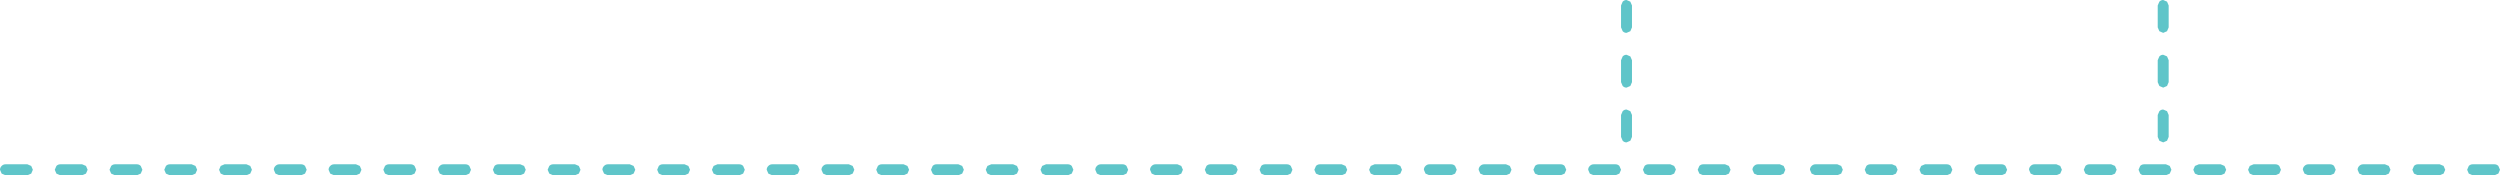 <?xml version="1.0" encoding="UTF-8" standalone="no"?>
<svg xmlns:ffdec="https://www.free-decompiler.com/flash" xmlns:xlink="http://www.w3.org/1999/xlink" ffdec:objectType="shape" height="16.0px" width="228.25px" xmlns="http://www.w3.org/2000/svg">
  <g transform="matrix(1.0, 0.0, 0.0, 1.0, -402.0, -49.0)">
    <path d="M600.0 49.5 L600.0 51.5 599.85 51.85 599.5 52.0 599.15 51.85 599.0 51.5 599.0 49.5 599.15 49.15 Q599.3 49.0 599.5 49.0 L599.85 49.15 600.0 49.5 M600.0 54.5 L600.0 56.5 599.85 56.85 599.5 57.0 599.15 56.85 599.0 56.5 599.0 54.5 599.15 54.15 Q599.3 54.0 599.5 54.0 L599.85 54.15 600.0 54.5 M600.0 59.5 L600.0 61.5 599.85 61.85 599.5 62.0 599.15 61.85 599.0 61.5 599.0 59.5 599.15 59.15 Q599.3 59.0 599.5 59.0 L599.85 59.15 600.0 59.5 M594.75 65.0 L592.75 65.0 592.4 64.85 592.25 64.5 592.4 64.15 Q592.55 64.0 592.75 64.0 L594.75 64.0 595.1 64.15 595.25 64.5 595.1 64.85 594.75 65.0 M589.75 65.0 L587.75 65.0 587.4 64.85 587.25 64.5 Q587.25 64.3 587.4 64.15 587.55 64.0 587.75 64.0 L589.75 64.0 590.1 64.15 590.25 64.5 590.1 64.85 589.75 65.0 M604.75 65.0 L602.75 65.0 602.4 64.85 602.25 64.5 602.4 64.15 602.75 64.0 604.75 64.0 605.1 64.15 605.25 64.5 605.1 64.85 604.75 65.0 M609.75 65.0 L607.75 65.0 607.4 64.85 607.25 64.5 607.4 64.15 607.75 64.0 609.75 64.0 Q609.95 64.0 610.1 64.15 L610.25 64.5 610.1 64.85 609.75 65.0 M599.75 65.0 L597.75 65.0 Q597.55 65.0 597.4 64.85 L597.25 64.5 597.4 64.15 Q597.55 64.0 597.75 64.0 L599.75 64.0 600.1 64.15 600.25 64.5 600.1 64.85 599.75 65.0 M574.75 65.0 L572.75 65.0 572.4 64.85 572.25 64.5 572.4 64.15 Q572.55 64.0 572.75 64.0 L574.75 64.0 575.1 64.15 575.25 64.5 575.1 64.85 574.75 65.0 M569.75 65.0 L567.75 65.0 567.4 64.85 567.25 64.5 Q567.25 64.3 567.4 64.15 567.55 64.0 567.75 64.0 L569.75 64.0 570.1 64.15 570.25 64.5 570.1 64.85 569.75 65.0 M584.75 65.0 L582.75 65.0 582.4 64.85 582.25 64.5 Q582.25 64.3 582.4 64.15 582.55 64.0 582.75 64.0 L584.75 64.0 Q584.95 64.0 585.1 64.15 L585.25 64.5 585.1 64.85 584.75 65.0 M579.75 65.0 L577.75 65.0 577.4 64.85 577.25 64.5 577.4 64.15 577.75 64.0 579.75 64.0 Q579.95 64.0 580.1 64.15 L580.25 64.5 580.1 64.85 579.75 65.0 M629.75 65.0 L627.75 65.0 627.4 64.85 627.25 64.5 627.4 64.15 Q627.55 64.0 627.75 64.0 L629.75 64.0 Q629.95 64.0 630.1 64.15 L630.25 64.5 630.1 64.85 629.75 65.0 M619.75 65.0 L617.75 65.0 617.4 64.85 617.25 64.5 Q617.25 64.3 617.4 64.15 617.55 64.0 617.75 64.0 L619.75 64.0 620.1 64.15 620.25 64.5 620.1 64.85 619.75 65.0 M614.75 65.0 L612.75 65.0 612.4 64.85 612.25 64.5 Q612.25 64.3 612.4 64.15 612.55 64.0 612.75 64.0 L614.75 64.0 Q614.95 64.0 615.1 64.15 L615.25 64.5 615.1 64.85 614.75 65.0 M624.75 65.0 L622.75 65.0 622.4 64.85 622.25 64.5 622.4 64.15 Q622.55 64.0 622.75 64.0 L624.75 64.0 625.1 64.15 625.25 64.5 625.1 64.85 624.75 65.0 M551.0 49.5 L551.0 51.5 550.85 51.85 550.5 52.0 Q550.3 52.0 550.15 51.85 L550.0 51.5 550.0 49.5 550.15 49.15 Q550.3 49.0 550.5 49.0 L550.85 49.15 551.0 49.5 M514.5 65.0 L512.5 65.0 512.15 64.85 512.0 64.5 512.15 64.15 Q512.3 64.0 512.5 64.0 L514.5 64.0 514.85 64.15 515.0 64.5 514.85 64.85 514.5 65.0 M509.5 65.0 L507.5 65.0 507.15 64.85 507.0 64.5 Q507.0 64.3 507.15 64.15 507.3 64.0 507.5 64.0 L509.5 64.0 509.85 64.15 510.0 64.5 509.85 64.85 509.5 65.0 M524.5 65.0 L522.5 65.0 522.15 64.85 522.0 64.5 522.15 64.15 Q522.3 64.0 522.5 64.0 L524.5 64.0 524.85 64.15 525.0 64.5 524.85 64.85 524.5 65.0 M519.5 65.0 L517.5 65.0 517.15 64.85 517.0 64.5 517.15 64.15 Q517.3 64.0 517.5 64.0 L519.5 64.0 Q519.7 64.0 519.85 64.15 L520.0 64.5 519.85 64.85 519.5 65.0 M494.5 65.0 L492.5 65.0 492.15 64.85 492.0 64.5 492.15 64.15 492.5 64.0 494.5 64.0 494.85 64.15 495.0 64.5 494.85 64.85 494.5 65.0 M489.5 65.0 L487.5 65.0 Q487.3 65.0 487.15 64.85 L487.0 64.5 487.15 64.15 Q487.3 64.0 487.5 64.0 L489.5 64.0 489.85 64.15 490.0 64.5 489.85 64.85 489.5 65.0 M504.5 65.0 L502.5 65.0 502.15 64.85 502.0 64.5 Q502.0 64.3 502.15 64.15 502.3 64.0 502.5 64.0 L504.5 64.0 Q504.7 64.0 504.85 64.15 L505.0 64.5 504.85 64.85 504.5 65.0 M499.5 65.0 L497.5 65.0 497.15 64.85 497.0 64.5 497.15 64.15 497.5 64.0 499.5 64.0 Q499.7 64.0 499.85 64.15 L500.0 64.5 499.85 64.85 499.5 65.0 M551.0 54.5 L551.0 56.5 550.85 56.85 550.5 57.0 Q550.3 57.0 550.15 56.85 L550.0 56.5 550.0 54.5 550.15 54.15 Q550.3 54.0 550.5 54.0 L550.85 54.15 551.0 54.5 M551.0 59.5 L551.0 61.5 550.85 61.85 550.5 62.0 Q550.3 62.0 550.15 61.85 L550.0 61.5 550.0 59.5 550.15 59.15 Q550.3 59.0 550.5 59.0 L550.85 59.15 551.0 59.5 M554.5 65.0 L552.5 65.0 552.15 64.85 552.0 64.5 552.15 64.15 Q552.3 64.0 552.5 64.0 L554.5 64.0 554.85 64.15 555.0 64.45 555.0 64.5 554.85 64.85 554.5 65.0 M549.5 65.0 L547.5 65.0 547.15 64.85 547.0 64.5 Q547.0 64.3 547.15 64.15 547.3 64.0 547.5 64.0 L549.5 64.0 Q549.7 64.0 549.85 64.15 L550.0 64.5 549.85 64.85 549.5 65.0 M564.5 65.0 L562.5 65.0 562.15 64.85 562.0 64.5 Q562.0 64.3 562.15 64.15 562.3 64.0 562.5 64.0 L564.5 64.0 564.85 64.15 565.0 64.5 564.85 64.85 564.5 65.0 M559.5 65.0 L557.5 65.0 557.15 64.85 557.0 64.5 557.15 64.15 Q557.3 64.0 557.5 64.0 L559.5 64.0 559.85 64.15 560.0 64.5 559.85 64.85 559.5 65.0 M534.5 65.0 L532.5 65.0 532.15 64.85 532.0 64.5 Q532.0 64.3 532.15 64.15 532.3 64.0 532.5 64.0 L534.5 64.0 Q534.7 64.0 534.85 64.15 L535.0 64.5 534.85 64.85 534.5 65.0 M529.5 65.0 L527.5 65.0 527.15 64.85 527.0 64.5 527.15 64.15 527.5 64.0 529.5 64.0 529.85 64.15 530.0 64.5 529.85 64.85 529.5 65.0 M544.5 65.0 L542.5 65.0 542.15 64.85 542.0 64.5 542.15 64.15 Q542.3 64.0 542.5 64.0 L544.5 64.0 Q544.7 64.0 544.85 64.15 L545.0 64.5 544.85 64.85 544.5 65.0 M539.5 65.0 L537.5 65.0 537.15 64.85 537.0 64.5 Q537.0 64.3 537.15 64.15 537.3 64.0 537.5 64.0 L539.5 64.0 539.85 64.15 540.0 64.5 539.85 64.85 539.5 65.0 M434.5 65.0 L432.5 65.0 432.15 64.85 432.0 64.5 Q432.0 64.3 432.15 64.15 432.3 64.0 432.5 64.0 L434.5 64.0 434.85 64.15 435.0 64.5 434.85 64.85 434.5 65.0 M429.5 65.0 L427.5 65.0 427.15 64.85 427.0 64.5 Q427.0 64.3 427.15 64.15 427.3 64.0 427.5 64.0 L429.5 64.0 Q429.7 64.0 429.85 64.15 L430.0 64.5 429.85 64.85 429.5 65.0 M444.5 65.0 L442.5 65.0 442.15 64.85 442.0 64.5 Q442.0 64.3 442.15 64.15 442.3 64.0 442.5 64.0 L444.5 64.0 Q444.7 64.0 444.85 64.15 L445.0 64.5 444.85 64.85 444.5 65.0 M439.5 65.0 L437.5 65.0 437.15 64.85 437.0 64.5 437.15 64.15 Q437.3 64.0 437.5 64.0 L439.5 64.0 Q439.7 64.0 439.85 64.15 L440.0 64.5 439.85 64.85 439.5 65.0 M414.5 65.0 L412.5 65.0 412.15 64.85 412.0 64.5 412.15 64.15 Q412.3 64.0 412.5 64.0 L414.5 64.0 Q414.7 64.0 414.85 64.15 L415.0 64.5 414.85 64.85 414.5 65.0 M409.5 65.0 L407.5 65.0 407.15 64.85 407.0 64.5 407.15 64.15 Q407.3 64.0 407.5 64.0 L409.5 64.0 409.85 64.15 410.0 64.5 409.85 64.85 409.5 65.0 M424.5 65.0 L422.5 65.0 422.15 64.85 422.0 64.5 422.15 64.15 422.5 64.0 424.5 64.0 424.85 64.15 425.0 64.5 424.85 64.85 424.5 65.0 M419.5 65.0 L417.5 65.0 417.15 64.85 417.0 64.5 417.15 64.15 Q417.3 64.0 417.5 64.0 L419.5 64.0 419.85 64.15 420.0 64.5 419.85 64.85 419.5 65.0 M474.5 65.0 L472.5 65.0 472.15 64.85 472.0 64.5 Q472.0 64.3 472.15 64.15 472.3 64.0 472.5 64.0 L474.5 64.0 Q474.7 64.0 474.85 64.15 L475.0 64.5 474.85 64.85 474.5 65.0 M469.5 65.0 L467.5 65.0 467.15 64.85 467.0 64.5 467.15 64.15 467.5 64.0 469.5 64.0 Q469.7 64.0 469.85 64.15 L470.0 64.5 469.85 64.85 469.5 65.0 M484.5 65.0 L482.5 65.0 482.15 64.85 482.0 64.5 482.15 64.15 Q482.3 64.0 482.5 64.0 L484.5 64.0 484.85 64.15 485.0 64.5 484.85 64.85 484.5 65.0 M479.5 65.0 L477.5 65.0 477.15 64.85 477.0 64.5 Q477.0 64.3 477.15 64.15 477.3 64.0 477.5 64.0 L479.5 64.0 479.85 64.15 480.0 64.5 479.85 64.85 479.5 65.0 M454.5 65.0 L452.5 65.0 452.15 64.85 452.0 64.5 452.15 64.15 Q452.3 64.0 452.5 64.0 L454.5 64.0 454.85 64.15 455.0 64.5 454.85 64.85 454.5 65.0 M449.5 65.0 L447.5 65.0 447.15 64.85 447.0 64.5 447.15 64.15 Q447.3 64.0 447.5 64.0 L449.5 64.0 449.85 64.15 450.0 64.5 449.85 64.85 449.5 65.0 M464.5 65.0 L462.5 65.0 462.15 64.85 462.0 64.5 462.15 64.15 Q462.3 64.0 462.5 64.0 L464.5 64.0 464.85 64.15 465.0 64.5 464.85 64.85 464.5 65.0 M459.5 65.0 L457.5 65.0 457.15 64.85 457.0 64.5 Q457.0 64.3 457.15 64.15 457.3 64.0 457.5 64.0 L459.5 64.0 459.85 64.15 460.0 64.5 459.85 64.85 459.5 65.0 M404.5 65.0 L402.5 65.0 402.15 64.85 402.0 64.5 Q402.0 64.3 402.15 64.15 402.3 64.0 402.5 64.0 L404.5 64.0 404.85 64.15 405.0 64.5 404.85 64.85 404.5 65.0" fill="#5fc5c9" fill-rule="evenodd" stroke="none"/>
  </g>
</svg>
